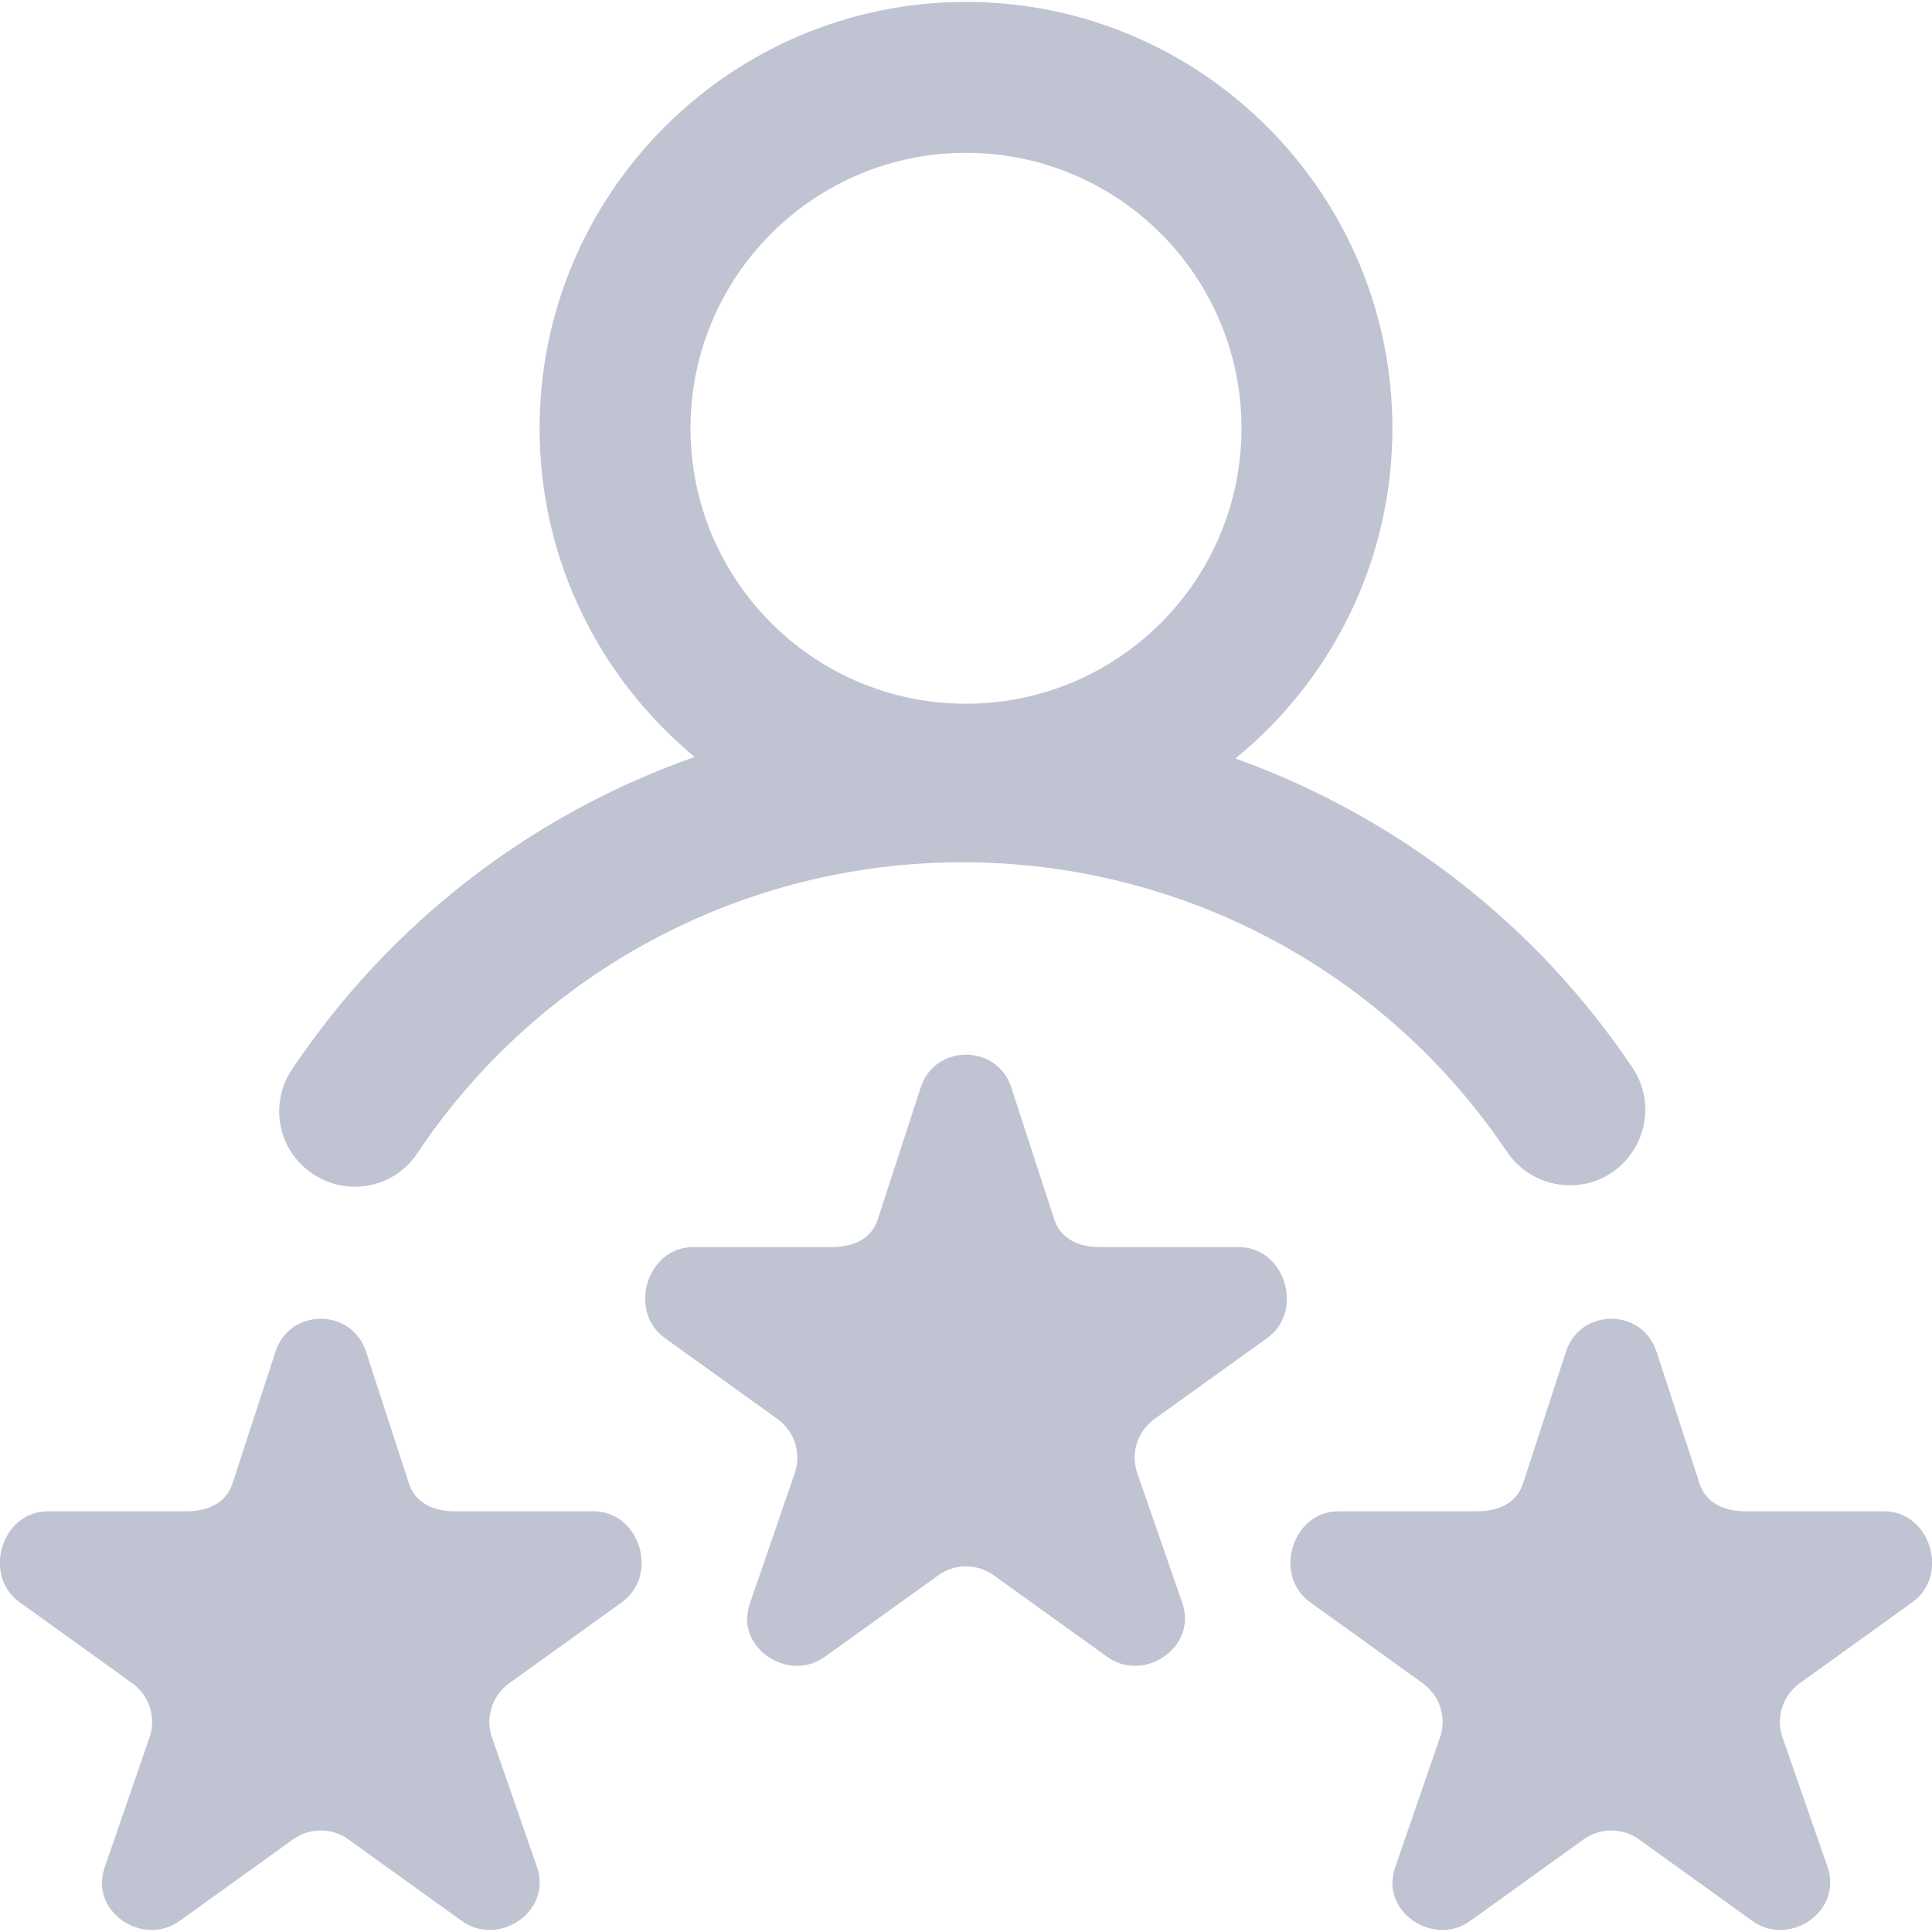 <?xml version="1.0" encoding="UTF-8"?>
<svg xmlns="http://www.w3.org/2000/svg" xmlns:xlink="http://www.w3.org/1999/xlink" width="20pt" height="20pt" viewBox="0 0 20 20" version="1.1">
<g id="surface1">
<path style=" stroke:none;fill-rule:nonzero;fill:#8089A6;fill-opacity:0.5;" d="M 3.238 12.152 C 3.371 12.242 3.523 12.285 3.672 12.285 C 3.922 12.285 4.172 12.164 4.32 11.938 C 5.582 10.051 7.695 8.926 9.965 8.926 C 12.23 8.926 14.34 10.047 15.602 11.926 C 15.844 12.281 16.328 12.379 16.688 12.137 C 17.043 11.895 17.141 11.41 16.898 11.051 C 15.891 9.551 14.441 8.445 12.789 7.852 C 13.781 7.043 14.414 5.812 14.414 4.434 C 14.414 2 12.434 0.02 10 0.02 C 7.566 0.02 5.586 2 5.586 4.434 C 5.586 5.801 6.211 7.023 7.191 7.836 C 5.512 8.426 4.043 9.547 3.023 11.07 C 2.781 11.43 2.879 11.914 3.238 12.152 Z M 10 1.582 C 11.574 1.582 12.852 2.859 12.852 4.434 C 12.852 6.008 11.574 7.285 10 7.285 C 8.426 7.285 7.148 6.008 7.148 4.434 C 7.148 2.859 8.426 1.582 10 1.582 Z M 13.117 13.852 L 11.949 14.691 C 11.777 14.816 11.703 15.039 11.77 15.242 L 12.242 16.602 C 12.262 16.66 12.27 16.723 12.266 16.777 C 12.25 17.141 11.789 17.391 11.457 17.148 L 10.289 16.309 C 10.203 16.246 10.102 16.215 10 16.215 C 9.898 16.215 9.797 16.246 9.711 16.309 L 8.543 17.148 C 8.211 17.391 7.75 17.141 7.734 16.777 C 7.734 16.723 7.742 16.66 7.762 16.602 L 8.23 15.242 C 8.297 15.039 8.223 14.816 8.051 14.691 L 6.883 13.852 C 6.496 13.574 6.695 12.91 7.176 12.91 L 8.613 12.91 C 8.828 12.91 9.02 12.828 9.086 12.625 L 9.531 11.258 C 9.605 11.031 9.801 10.918 10 10.918 C 10.199 10.918 10.395 11.031 10.469 11.258 L 10.914 12.625 C 10.98 12.828 11.172 12.91 11.387 12.91 L 12.824 12.91 C 13.305 12.91 13.504 13.574 13.117 13.852 Z M 19.797 16.586 L 18.629 17.426 C 18.457 17.551 18.383 17.773 18.449 17.977 L 18.922 19.336 C 18.941 19.395 18.949 19.457 18.945 19.512 C 18.93 19.875 18.469 20.125 18.137 19.883 L 16.969 19.043 C 16.883 18.98 16.781 18.949 16.68 18.949 C 16.578 18.949 16.477 18.98 16.391 19.043 L 15.223 19.883 C 14.891 20.125 14.43 19.875 14.414 19.512 C 14.414 19.457 14.422 19.395 14.441 19.336 L 14.91 17.977 C 14.977 17.773 14.902 17.551 14.73 17.426 L 13.562 16.586 C 13.176 16.309 13.375 15.645 13.855 15.645 L 15.293 15.645 C 15.508 15.645 15.699 15.562 15.766 15.359 L 16.211 13.992 C 16.285 13.766 16.48 13.652 16.68 13.652 C 16.879 13.652 17.074 13.766 17.148 13.992 L 17.594 15.359 C 17.66 15.562 17.852 15.645 18.066 15.645 L 19.504 15.645 C 19.984 15.645 20.184 16.309 19.797 16.586 Z M 6.438 16.586 L 5.27 17.426 C 5.098 17.551 5.023 17.773 5.09 17.977 L 5.562 19.336 C 5.582 19.395 5.59 19.457 5.586 19.512 C 5.57 19.875 5.109 20.125 4.777 19.883 L 3.609 19.043 C 3.523 18.98 3.422 18.949 3.32 18.949 C 3.219 18.949 3.117 18.98 3.031 19.043 L 1.863 19.883 C 1.531 20.125 1.07 19.875 1.055 19.512 C 1.055 19.457 1.062 19.395 1.082 19.336 L 1.551 17.977 C 1.617 17.773 1.543 17.551 1.371 17.426 L 0.203 16.586 C -0.184 16.309 0.016 15.645 0.496 15.645 L 1.934 15.645 C 2.148 15.645 2.34 15.562 2.406 15.359 L 2.852 13.992 C 2.926 13.766 3.121 13.652 3.32 13.652 C 3.52 13.652 3.715 13.766 3.789 13.992 L 4.234 15.359 C 4.301 15.562 4.492 15.645 4.707 15.645 L 6.145 15.645 C 6.625 15.645 6.824 16.309 6.438 16.586 Z M 6.438 16.586 "/>
</g>
</svg>
